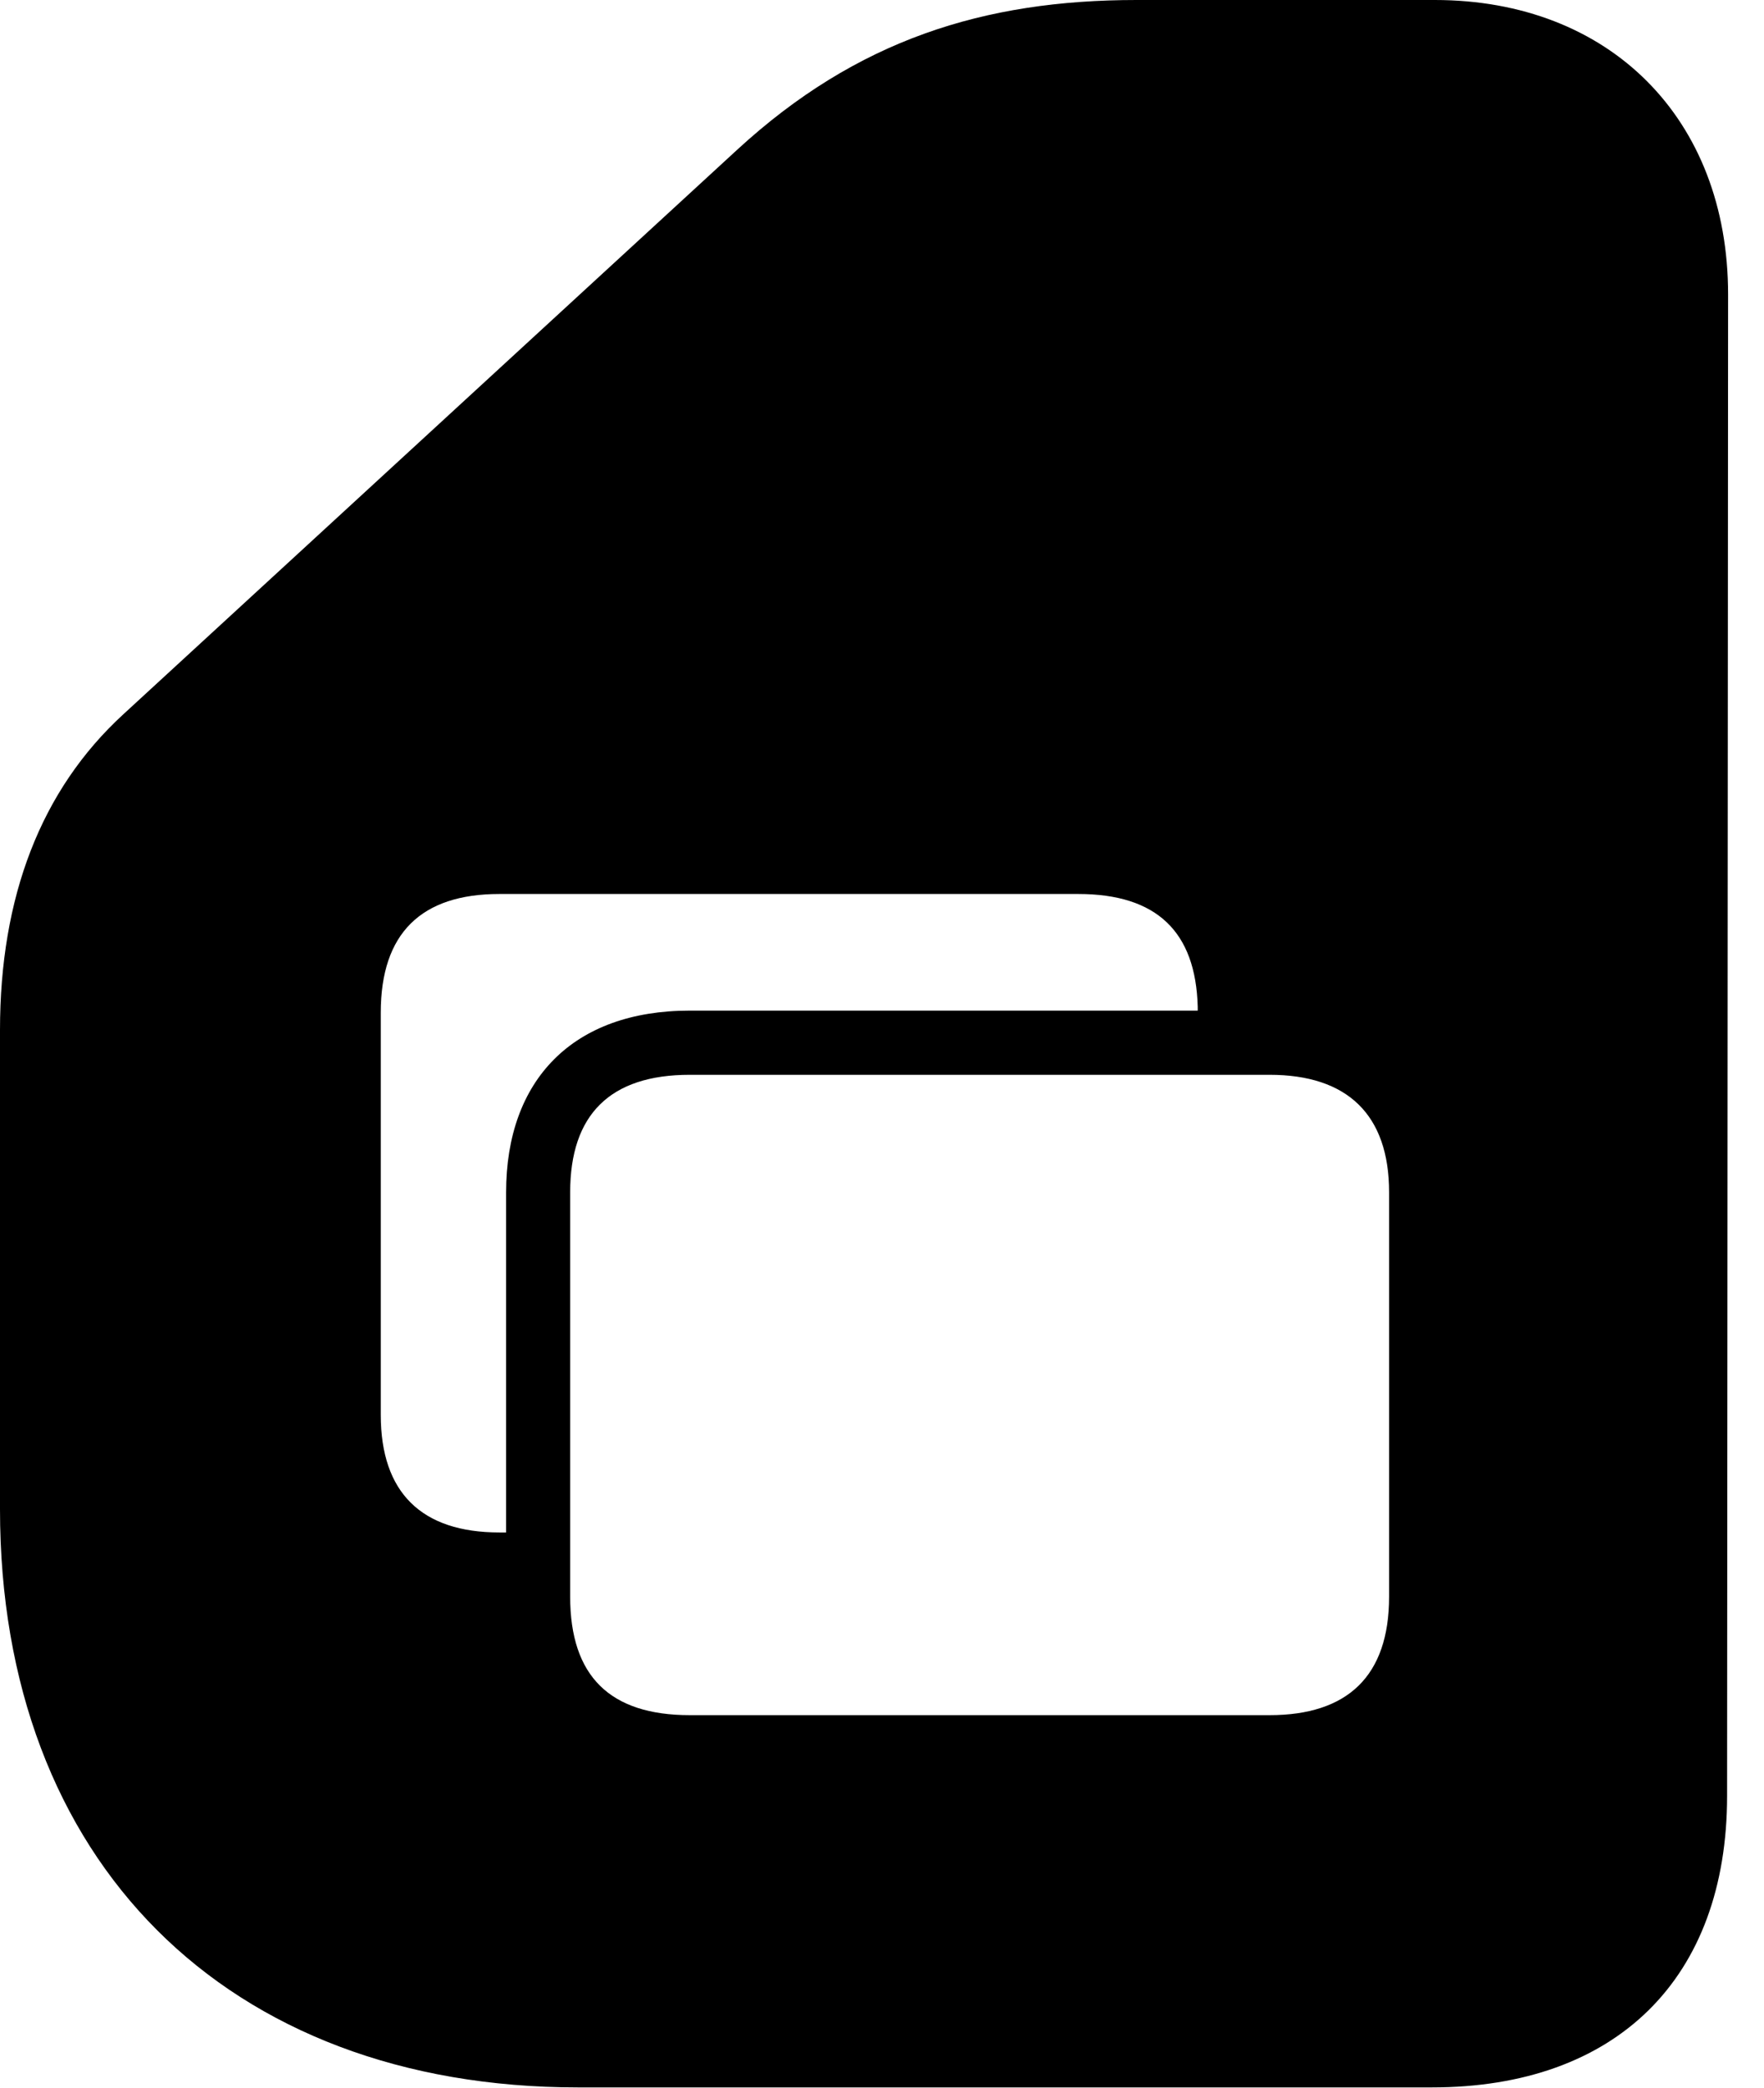 <svg version="1.1" xmlns="http://www.w3.org/2000/svg" xmlns:xlink="http://www.w3.org/1999/xlink" width="17.734" height="20.986" viewBox="0 0 17.734 20.986">
 <g>
  <rect height="20.986" opacity="0" width="17.734" x="0" y="0"/>
  <path d="M17.373 2.959L17.363 18.047C17.363 19.883 16.25 20.977 14.395 20.977L5.811 20.977C2.275 20.977 0 18.701 0 15.166L0 10.352C0 9.014 0.41 7.939 1.24 7.178L7.412 1.504C8.613 0.4 9.893 0 11.426 0L14.424 0C16.182 0 17.373 1.191 17.373 2.959ZM6.934 10.801C6.133 10.801 5.732 11.201 5.732 11.982L5.732 16.045C5.732 16.846 6.133 17.236 6.934 17.236L12.764 17.236C13.545 17.236 13.965 16.846 13.965 16.045L13.965 11.982C13.965 11.201 13.545 10.801 12.764 10.801ZM5.02 8.984C4.238 8.984 3.828 9.375 3.828 10.176L3.828 14.219C3.828 15 4.238 15.4 5.02 15.4L5.088 15.4L5.088 11.982C5.088 10.85 5.762 10.156 6.934 10.156L12.041 10.156L12.041 10.117C12.021 9.365 11.631 8.984 10.84 8.984Z" fill="currentColor"/>
 </g>
</svg>
